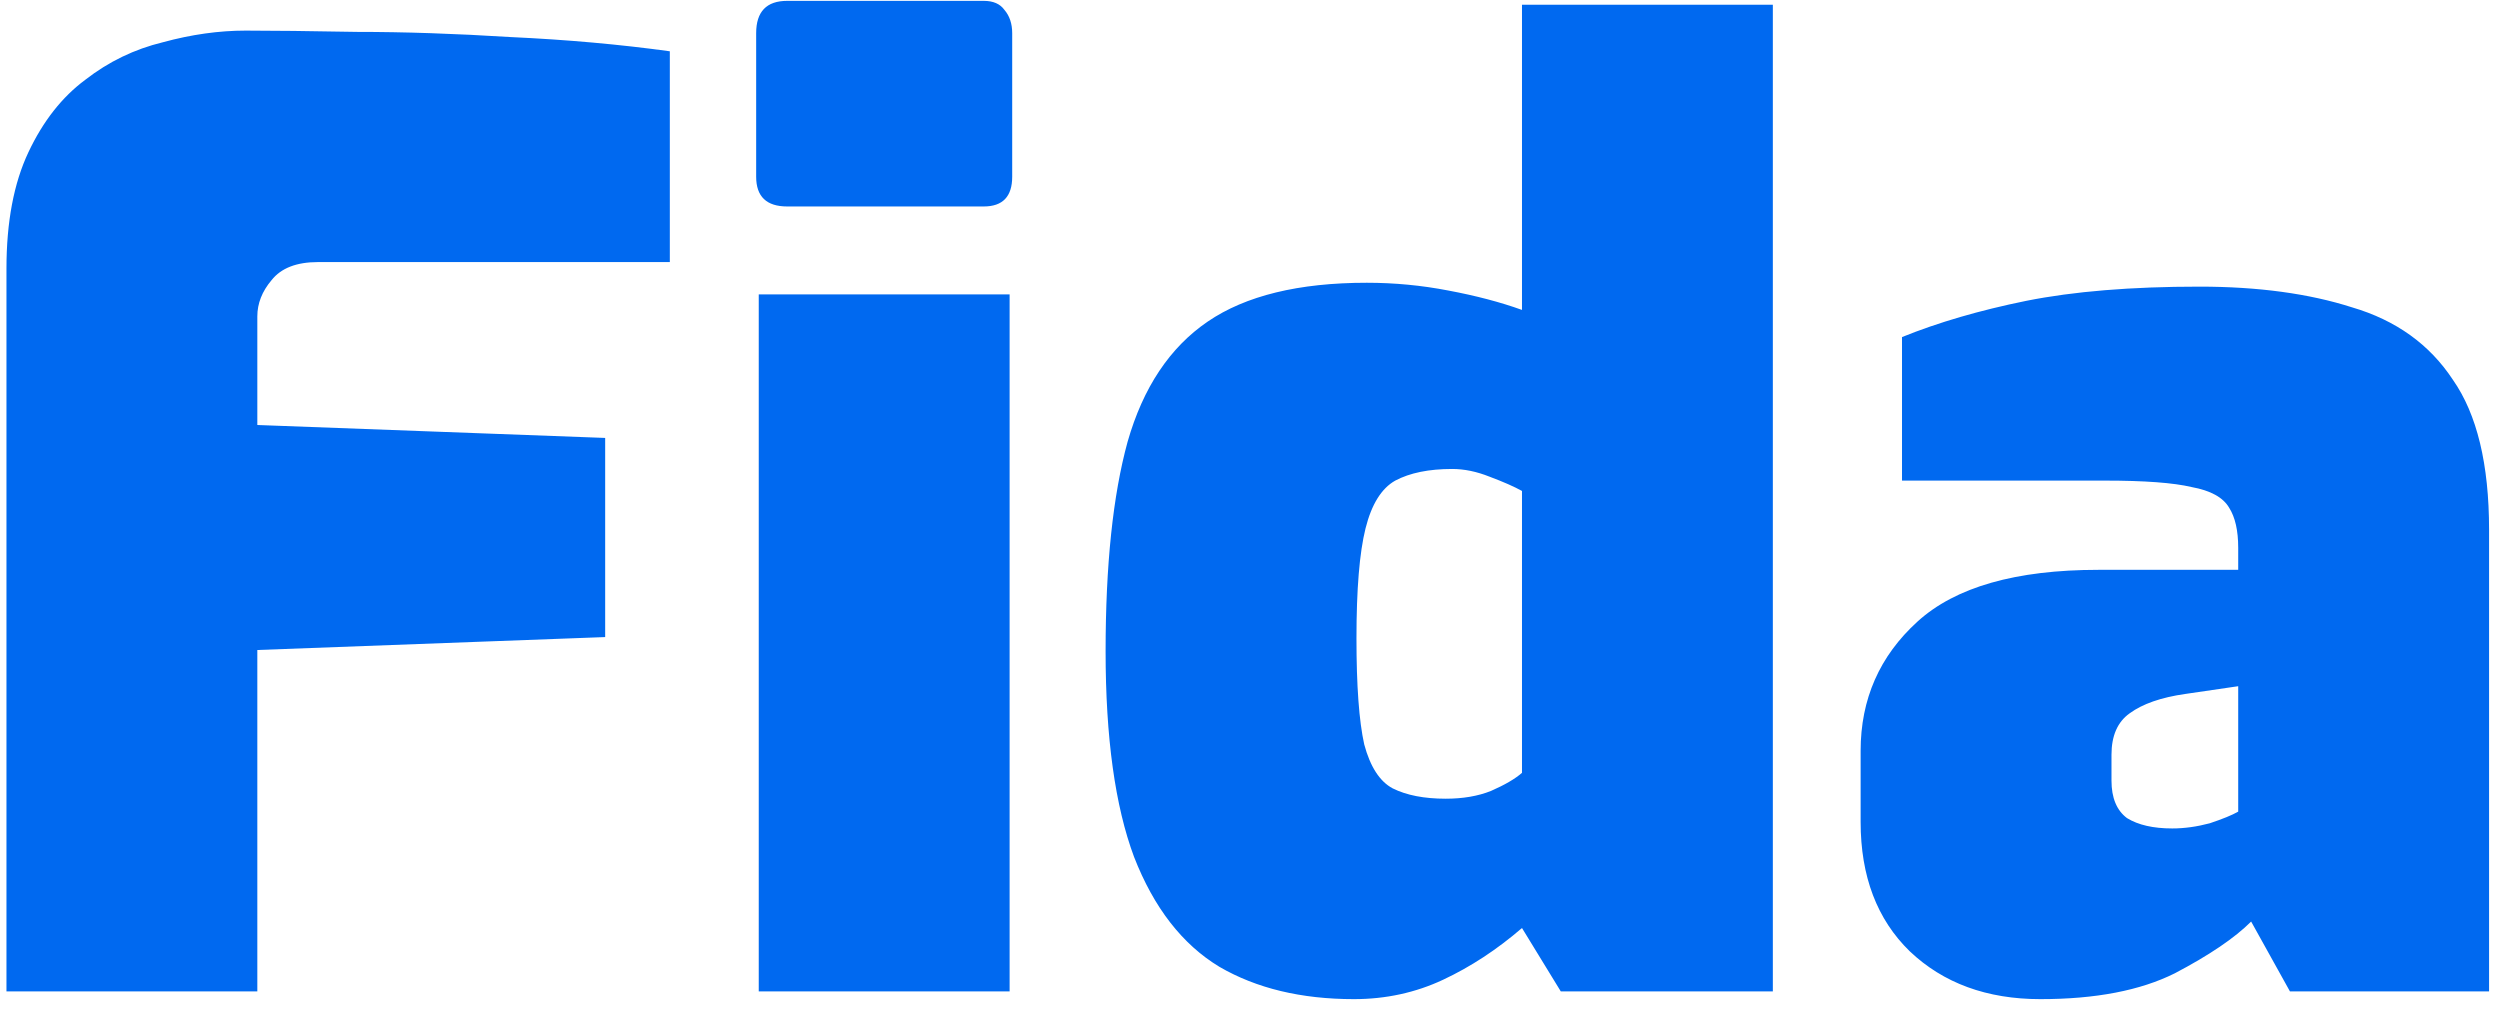 <svg width="116" height="47" viewBox="0 0 116 47" fill="none" xmlns="http://www.w3.org/2000/svg">
<path d="M0.3 46V12.46C0.3 10.3 0.64 8.5 1.32 7.06C2 5.62 2.88 4.5 3.96 3.7C5.04 2.86 6.24 2.28 7.56 1.96C8.88 1.6 10.16 1.42 11.4 1.42C12.64 1.42 14.36 1.44 16.56 1.48C18.76 1.48 21.14 1.56 23.7 1.72C26.3 1.84 28.76 2.06 31.08 2.38V12.16H14.76C13.76 12.16 13.04 12.44 12.6 13C12.16 13.52 11.94 14.08 11.94 14.68V19.72L28.08 20.32V29.56L11.94 30.16V46H0.3ZM36.526 9.58C35.566 9.58 35.086 9.12 35.086 8.2V1.54C35.086 0.54 35.566 0.04 36.526 0.04H45.646C46.086 0.04 46.406 0.18 46.606 0.46C46.846 0.74 46.966 1.1 46.966 1.54V8.2C46.966 9.12 46.526 9.58 45.646 9.58H36.526ZM35.206 46V13.66H46.846V46H35.206ZM62.82 46.36C60.38 46.36 58.3 45.86 56.58 44.86C54.86 43.82 53.54 42.12 52.62 39.76C51.74 37.4 51.3 34.22 51.3 30.22C51.3 26.22 51.64 22.98 52.32 20.5C53.04 17.98 54.28 16.12 56.04 14.92C57.8 13.72 60.26 13.12 63.42 13.12C64.7 13.12 65.96 13.24 67.2 13.48C68.48 13.72 69.62 14.02 70.62 14.38V0.22H82.26V46H72.42L70.62 43.06C69.46 44.06 68.24 44.86 66.96 45.46C65.68 46.06 64.3 46.36 62.82 46.36ZM67.08 37.06C67.88 37.06 68.58 36.94 69.18 36.7C69.82 36.42 70.3 36.14 70.62 35.86V22.78C70.26 22.58 69.76 22.36 69.12 22.12C68.52 21.88 67.94 21.76 67.38 21.76C66.3 21.76 65.42 21.94 64.74 22.3C64.1 22.66 63.64 23.4 63.36 24.52C63.08 25.64 62.94 27.34 62.94 29.62C62.94 31.82 63.06 33.46 63.3 34.54C63.58 35.58 64.02 36.26 64.62 36.58C65.26 36.9 66.08 37.06 67.08 37.06ZM94.673 46.36C92.193 46.36 90.173 45.62 88.613 44.14C87.093 42.66 86.333 40.66 86.333 38.14V34.84C86.333 32.44 87.213 30.44 88.973 28.84C90.733 27.24 93.533 26.44 97.373 26.44H103.853V25.42C103.853 24.62 103.713 24 103.433 23.56C103.153 23.08 102.573 22.76 101.693 22.6C100.853 22.4 99.513 22.3 97.673 22.3H88.253V15.64C89.933 14.96 91.853 14.4 94.013 13.96C96.213 13.52 98.893 13.3 102.053 13.3C104.773 13.3 107.133 13.62 109.133 14.26C111.173 14.86 112.733 15.98 113.813 17.62C114.933 19.22 115.493 21.54 115.493 24.58V46H106.253L104.453 42.76C103.693 43.52 102.513 44.32 100.913 45.16C99.313 45.96 97.233 46.36 94.673 46.36ZM100.793 38.44C101.353 38.44 101.933 38.36 102.533 38.2C103.133 38 103.573 37.82 103.853 37.66V31.84L101.393 32.2C100.273 32.36 99.413 32.66 98.813 33.1C98.253 33.5 97.973 34.14 97.973 35.02V36.22C97.973 37.02 98.213 37.6 98.693 37.96C99.213 38.28 99.913 38.44 100.793 38.44Z" fill="#0069F0"/>
</svg>
